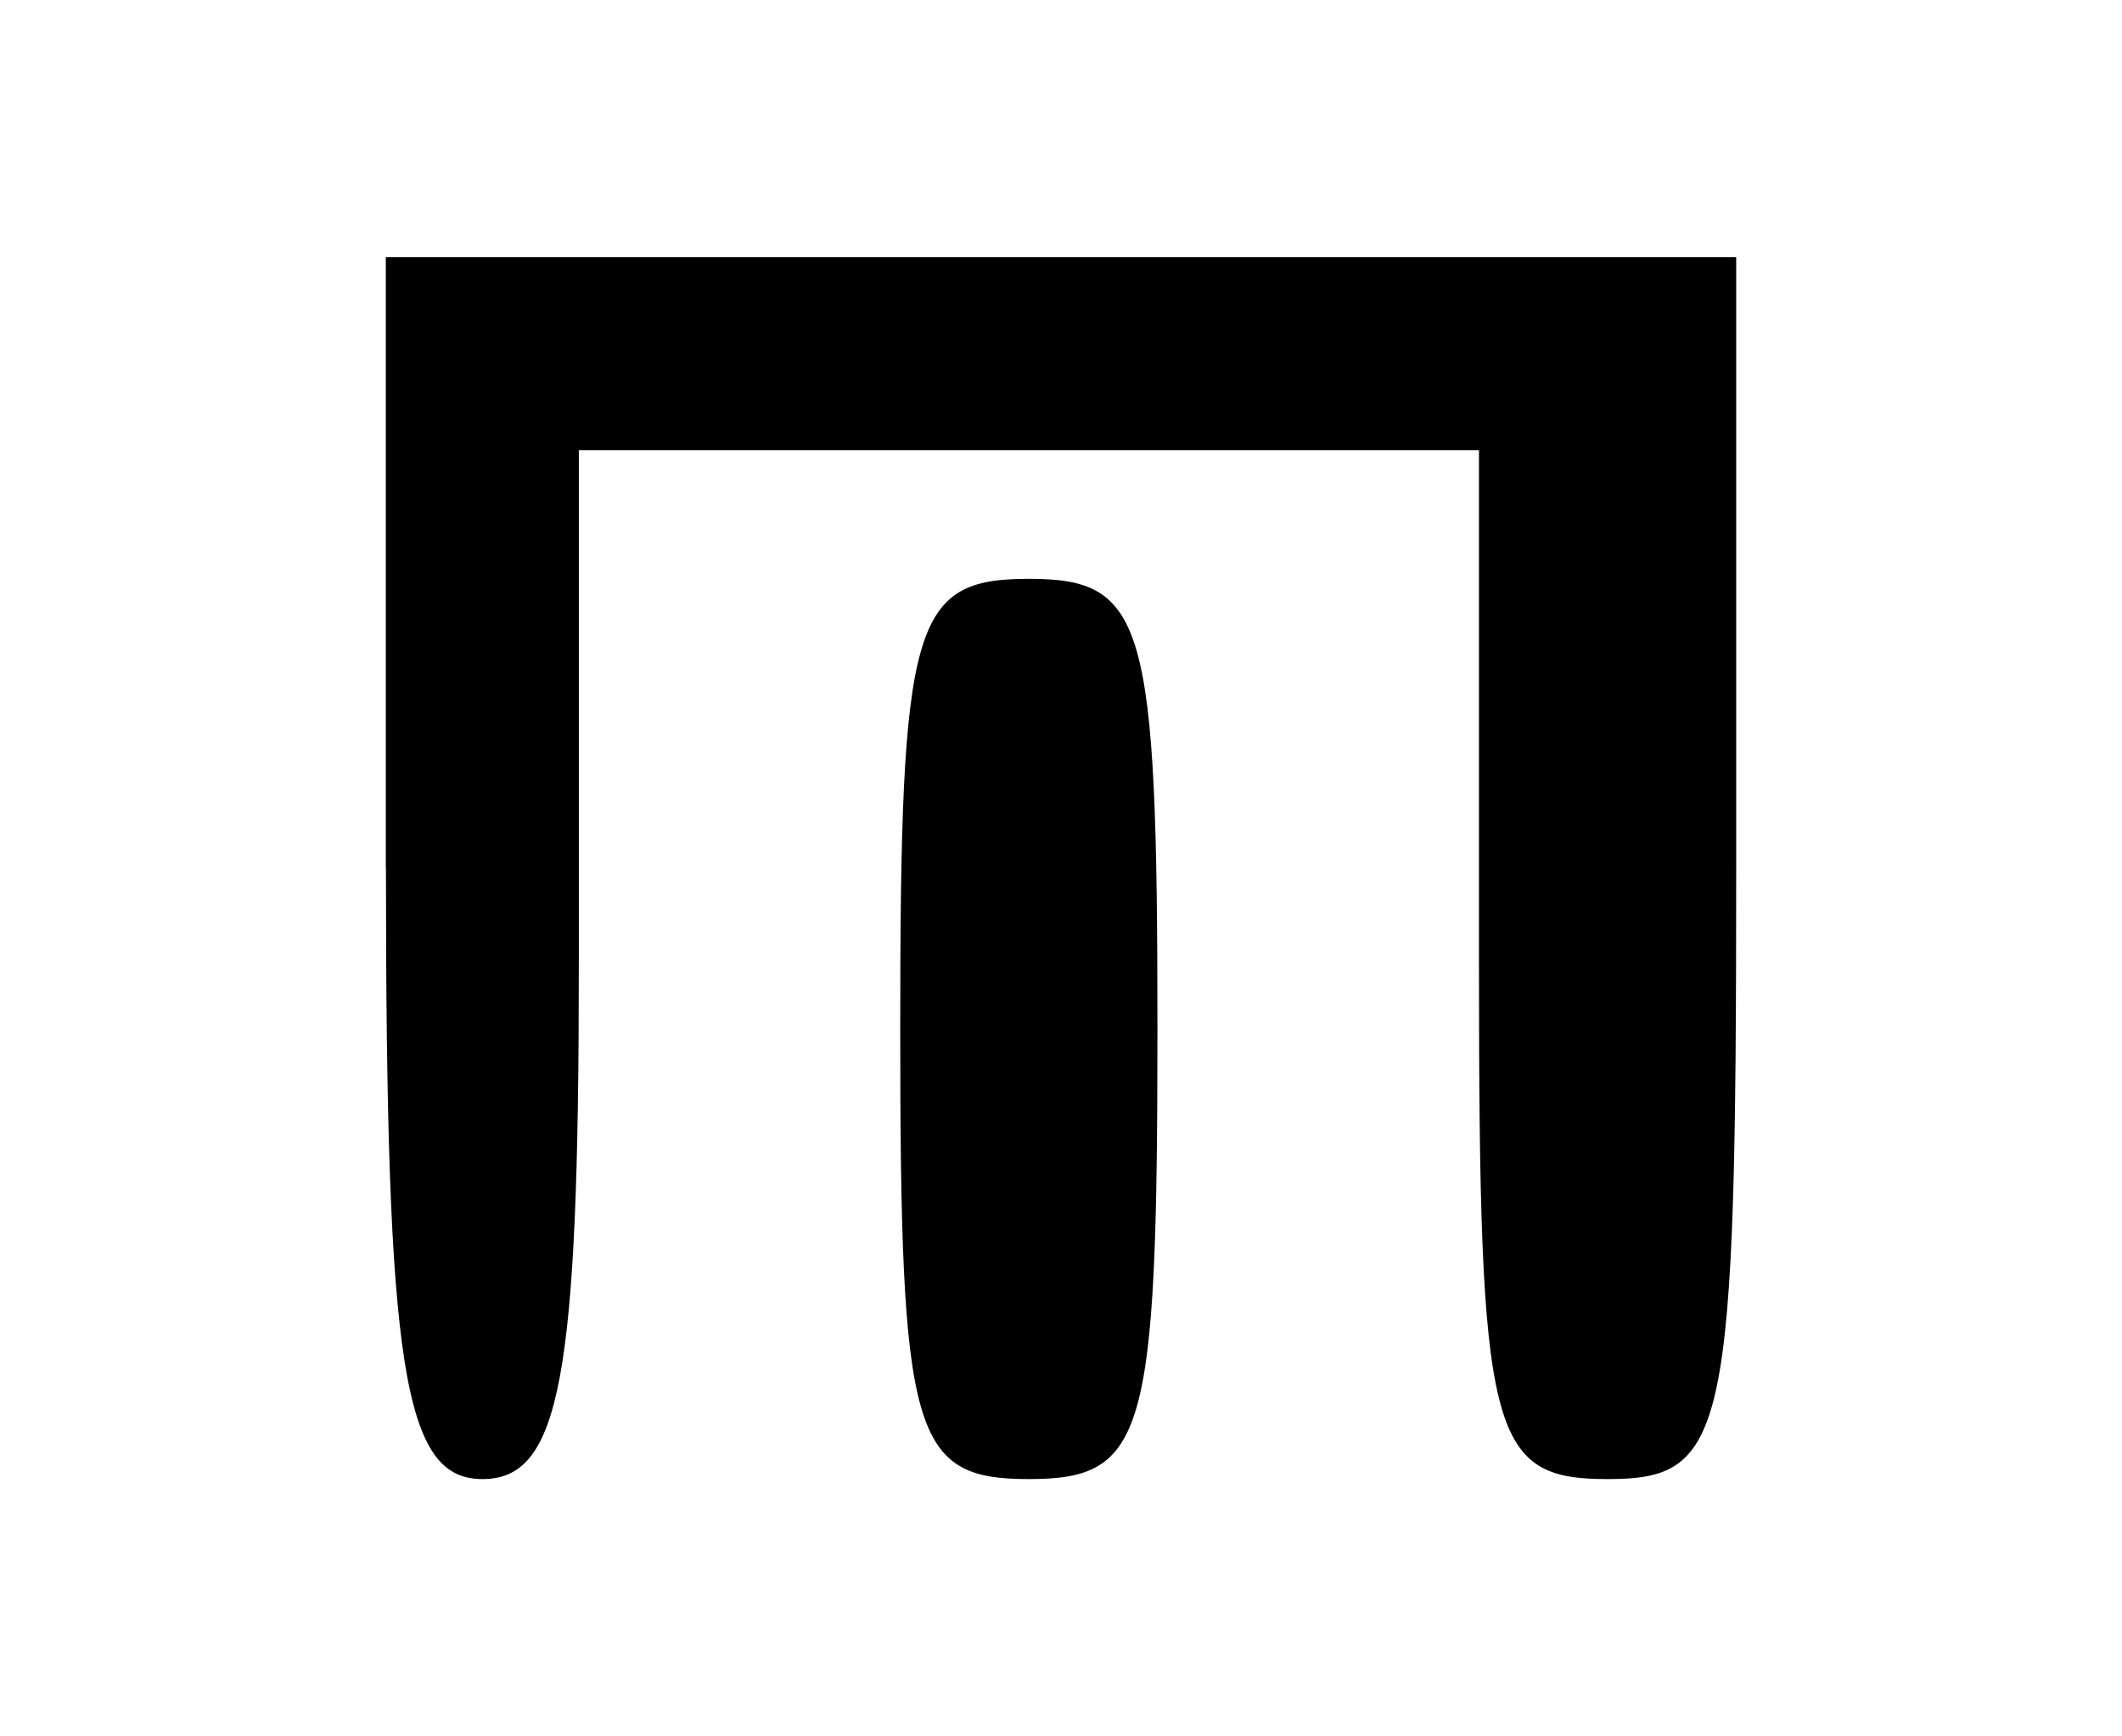 <?xml version="1.0" encoding="UTF-8" standalone="no"?>
<!-- Created with Inkscape (http://www.inkscape.org/) -->

<svg
   xmlns:dc="http://purl.org/dc/elements/1.1/"
   xmlns:cc="http://creativecommons.org/ns#"
   xmlns:rdf="http://www.w3.org/1999/02/22-rdf-syntax-ns#"
   xmlns:svg="http://www.w3.org/2000/svg"
   xmlns="http://www.w3.org/2000/svg"
   xmlns:sodipodi="http://sodipodi.sourceforge.net/DTD/sodipodi-0.dtd"
   xmlns:inkscape="http://www.inkscape.org/namespaces/inkscape"
   id="svg2"
   version="1.1"
   inkscape:version="0.91 r13725"
   width="30.938"
   height="25.312"
   viewBox="0 0 30.938 25.312"
   sodipodi:docname="FT_SU.svg">
  <defs
     id="defs6" />
  <sodipodi:namedview
     pagecolor="#ffffff"
     bordercolor="#666666"
     borderopacity="1"
     objecttolerance="10"
     gridtolerance="10"
     guidetolerance="10"
     inkscape:pageopacity="0"
     inkscape:pageshadow="2"
     inkscape:window-width="640"
     inkscape:window-height="480"
     id="namedview4"
     showgrid="false"
     inkscape:zoom="9.3234568"
     inkscape:cx="15.46875"
     inkscape:cy="12.65625"
     inkscape:window-x="0"
     inkscape:window-y="0"
     inkscape:window-maximized="0"
     inkscape:current-layer="svg2" />
  <path
     style="fill:#000000"
     d="m 5.625,12.656 0,-8.906 9.844,0 9.844,0 0,8.906 c 0,8.281 -0.132,8.906 -1.875,8.906 -1.719,0 -1.875,-0.625 -1.875,-7.5 l 0,-7.5 -6.562,0 -6.562,0 0,7.5 c 0,6.042 -0.273,7.5 -1.406,7.5 -1.151,0 -1.406,-1.615 -1.406,-8.906 z M 13.125,15 c 0,-5.938 0.179,-6.562 1.875,-6.562 1.696,0 1.875,0.625 1.875,6.562 0,5.938 -0.179,6.562 -1.875,6.562 -1.696,0 -1.875,-0.625 -1.875,-6.562 z"
     id="path3338"
     inkscape:connector-curvature="0" />
</svg>
